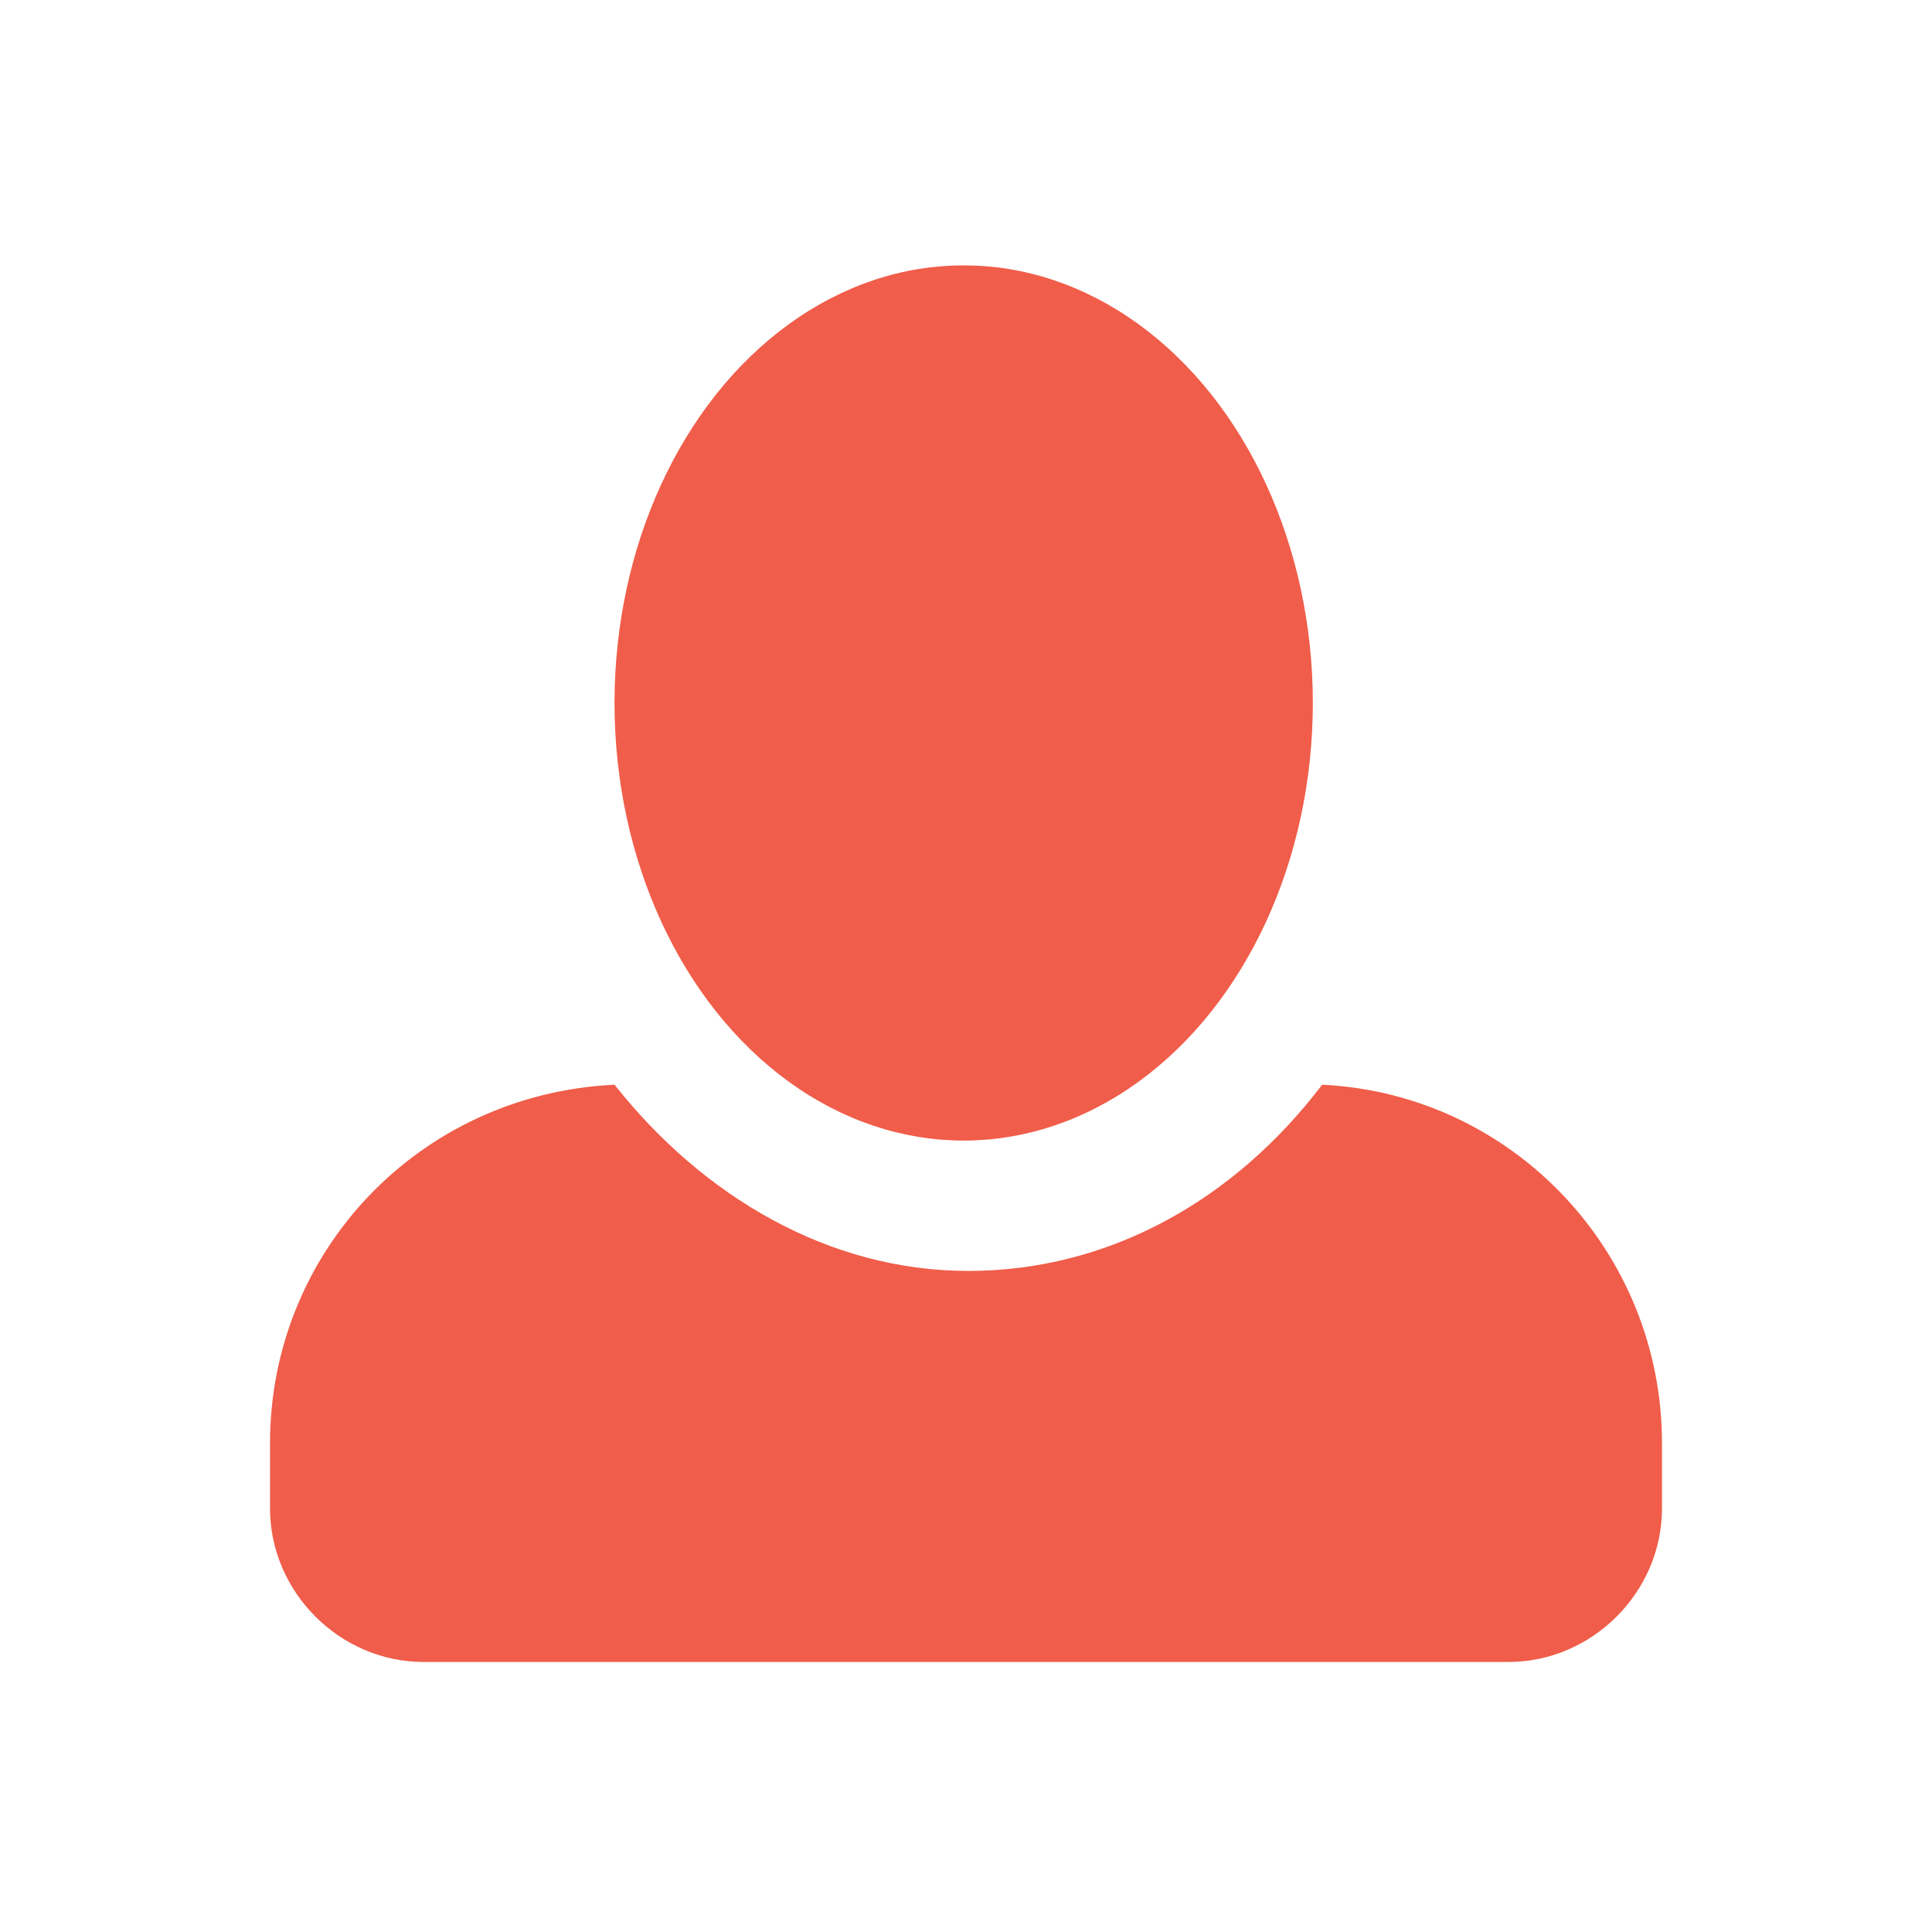<?xml version="1.0" encoding="utf-8"?>
<!-- Generator: Adobe Illustrator 19.1.0, SVG Export Plug-In . SVG Version: 6.00 Build 0)  -->
<svg version="1.1" id="Layer_1" xmlns="http://www.w3.org/2000/svg" xmlns:xlink="http://www.w3.org/1999/xlink" x="0px" y="0px"
	 viewBox="0 0 41.5 41.5" style="enable-background:new 0 0 41.5 41.5;" xml:space="preserve">
<style type="text/css">
	.st0{fill:none;}
	.st1{fill:#FEF7A2;}
	.st2{fill:#ABC26F;}
	.st3{fill:#64A3C7;}
	.st4{fill:#C6AB63;}
	.st5{fill:#F05D4A;}
	.st6{fill:#B94534;}
	.st7{fill:#FFFFFF;}
	.st8{fill:#FFFFFF;stroke:#000000;stroke-width:4;stroke-miterlimit:10;}
	.st9{fill:#9B9B9B;}
	.st10{fill:none;stroke:#F05D4A;stroke-width:2;stroke-miterlimit:10;}
	.st11{fill:#F05D4A;stroke:#F05D4A;stroke-width:0.25;stroke-miterlimit:10;}
	.st12{fill:none;stroke:#FFFFFF;stroke-width:3;stroke-linecap:round;stroke-linejoin:round;stroke-miterlimit:10;}
</style>
<g id="user">
	<path class="st5" d="M28.4,23.3c-1.9,2.5-4.6,4-7.6,4c-3,0-5.7-1.6-7.6-4C9,23.5,5.8,26.9,5.8,31v1.4c0,1.8,1.5,3.3,3.3,3.3h23.3
		c1.8,0,3.3-1.5,3.3-3.3V31C35.7,26.9,32.5,23.5,28.4,23.3z"/>
	<ellipse class="st5" cx="20.7" cy="15.1" rx="7.5" ry="9.4"/>
</g>
</svg>
